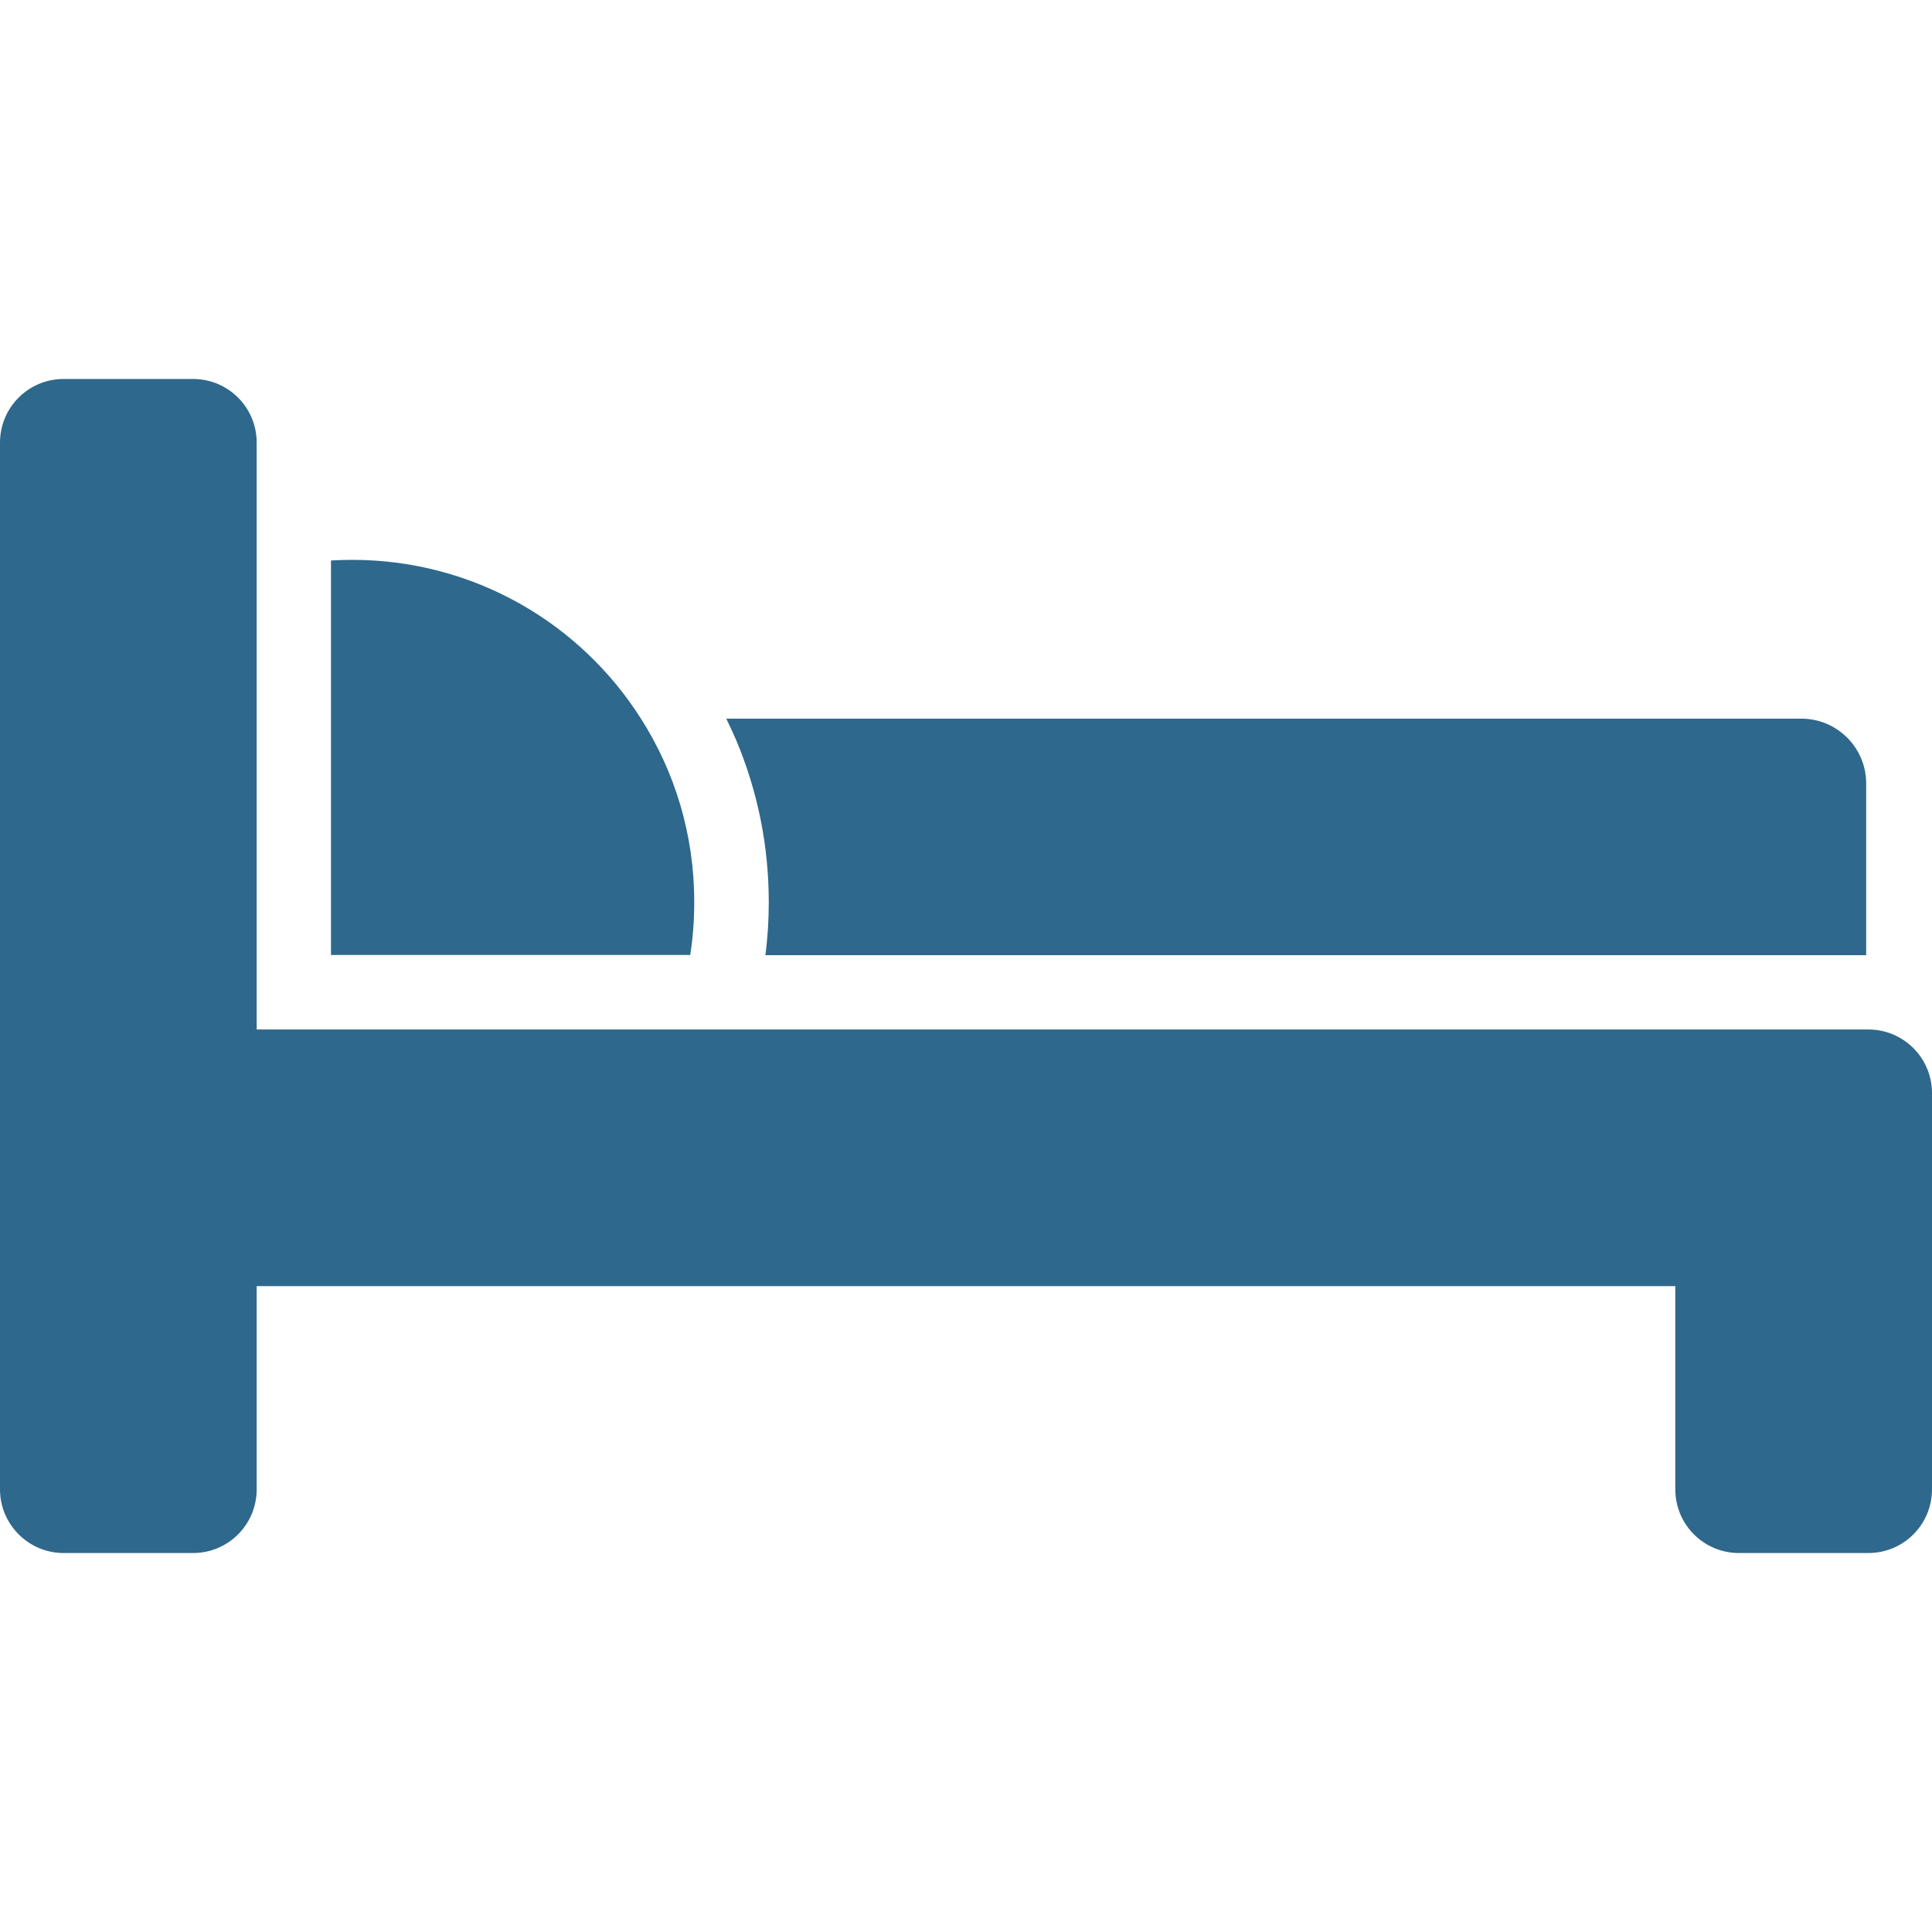 <?xml version="1.0"?>
<svg xmlns="http://www.w3.org/2000/svg" xmlns:xlink="http://www.w3.org/1999/xlink" version="1.1" id="Capa_1" x="0px" y="0px" width="512px" height="512px" viewBox="0 0 910 910" style="enable-background:new 0 0 910 910;" xml:space="preserve"><g><g>
	<g>
		<path d="M789.1,449.9H879V369c0-16.8-13.7-30.5-30.5-30.5H342.1c1.601,3.3,3.101,6.6,4.601,10c10.2,24.2,15.399,49.9,15.399,76.4    c0,8.399-0.5,16.8-1.6,25H789.1z" data-original="#000000" class="active-path" data-old_color="#000000" fill="#2E688C"/>
		<path d="M165.9,263.7c-3.4,0-6.7,0.1-10,0.3v185.8H267h58.1c1.301-8.2,1.9-16.5,1.9-25c0-31.8-9.2-61.399-25.1-86.3    C273.4,293.5,223.1,263.7,165.9,263.7z" data-original="#000000" class="active-path" data-old_color="#000000" fill="#2E688C"/>
		<path d="M30,731.5h60.9c16.6,0,30-13.4,30-30v-95.7h668.2v95.7c0,16.6,13.4,30,30,30H880c16.6,0,30-13.4,30-30V514.9    c0-16.601-13.4-30-30-30h-90.9H120.9V270.1v-61.6c0-16.6-13.4-30-30-30H30c-16.6,0-30,13.4-30,30v111.7v38.5V491v38.5v172    C0,718,13.4,731.5,30,731.5z" data-original="#000000" class="active-path" data-old_color="#000000" fill="#2E688C"/>
	</g>
</g></g> </svg>
